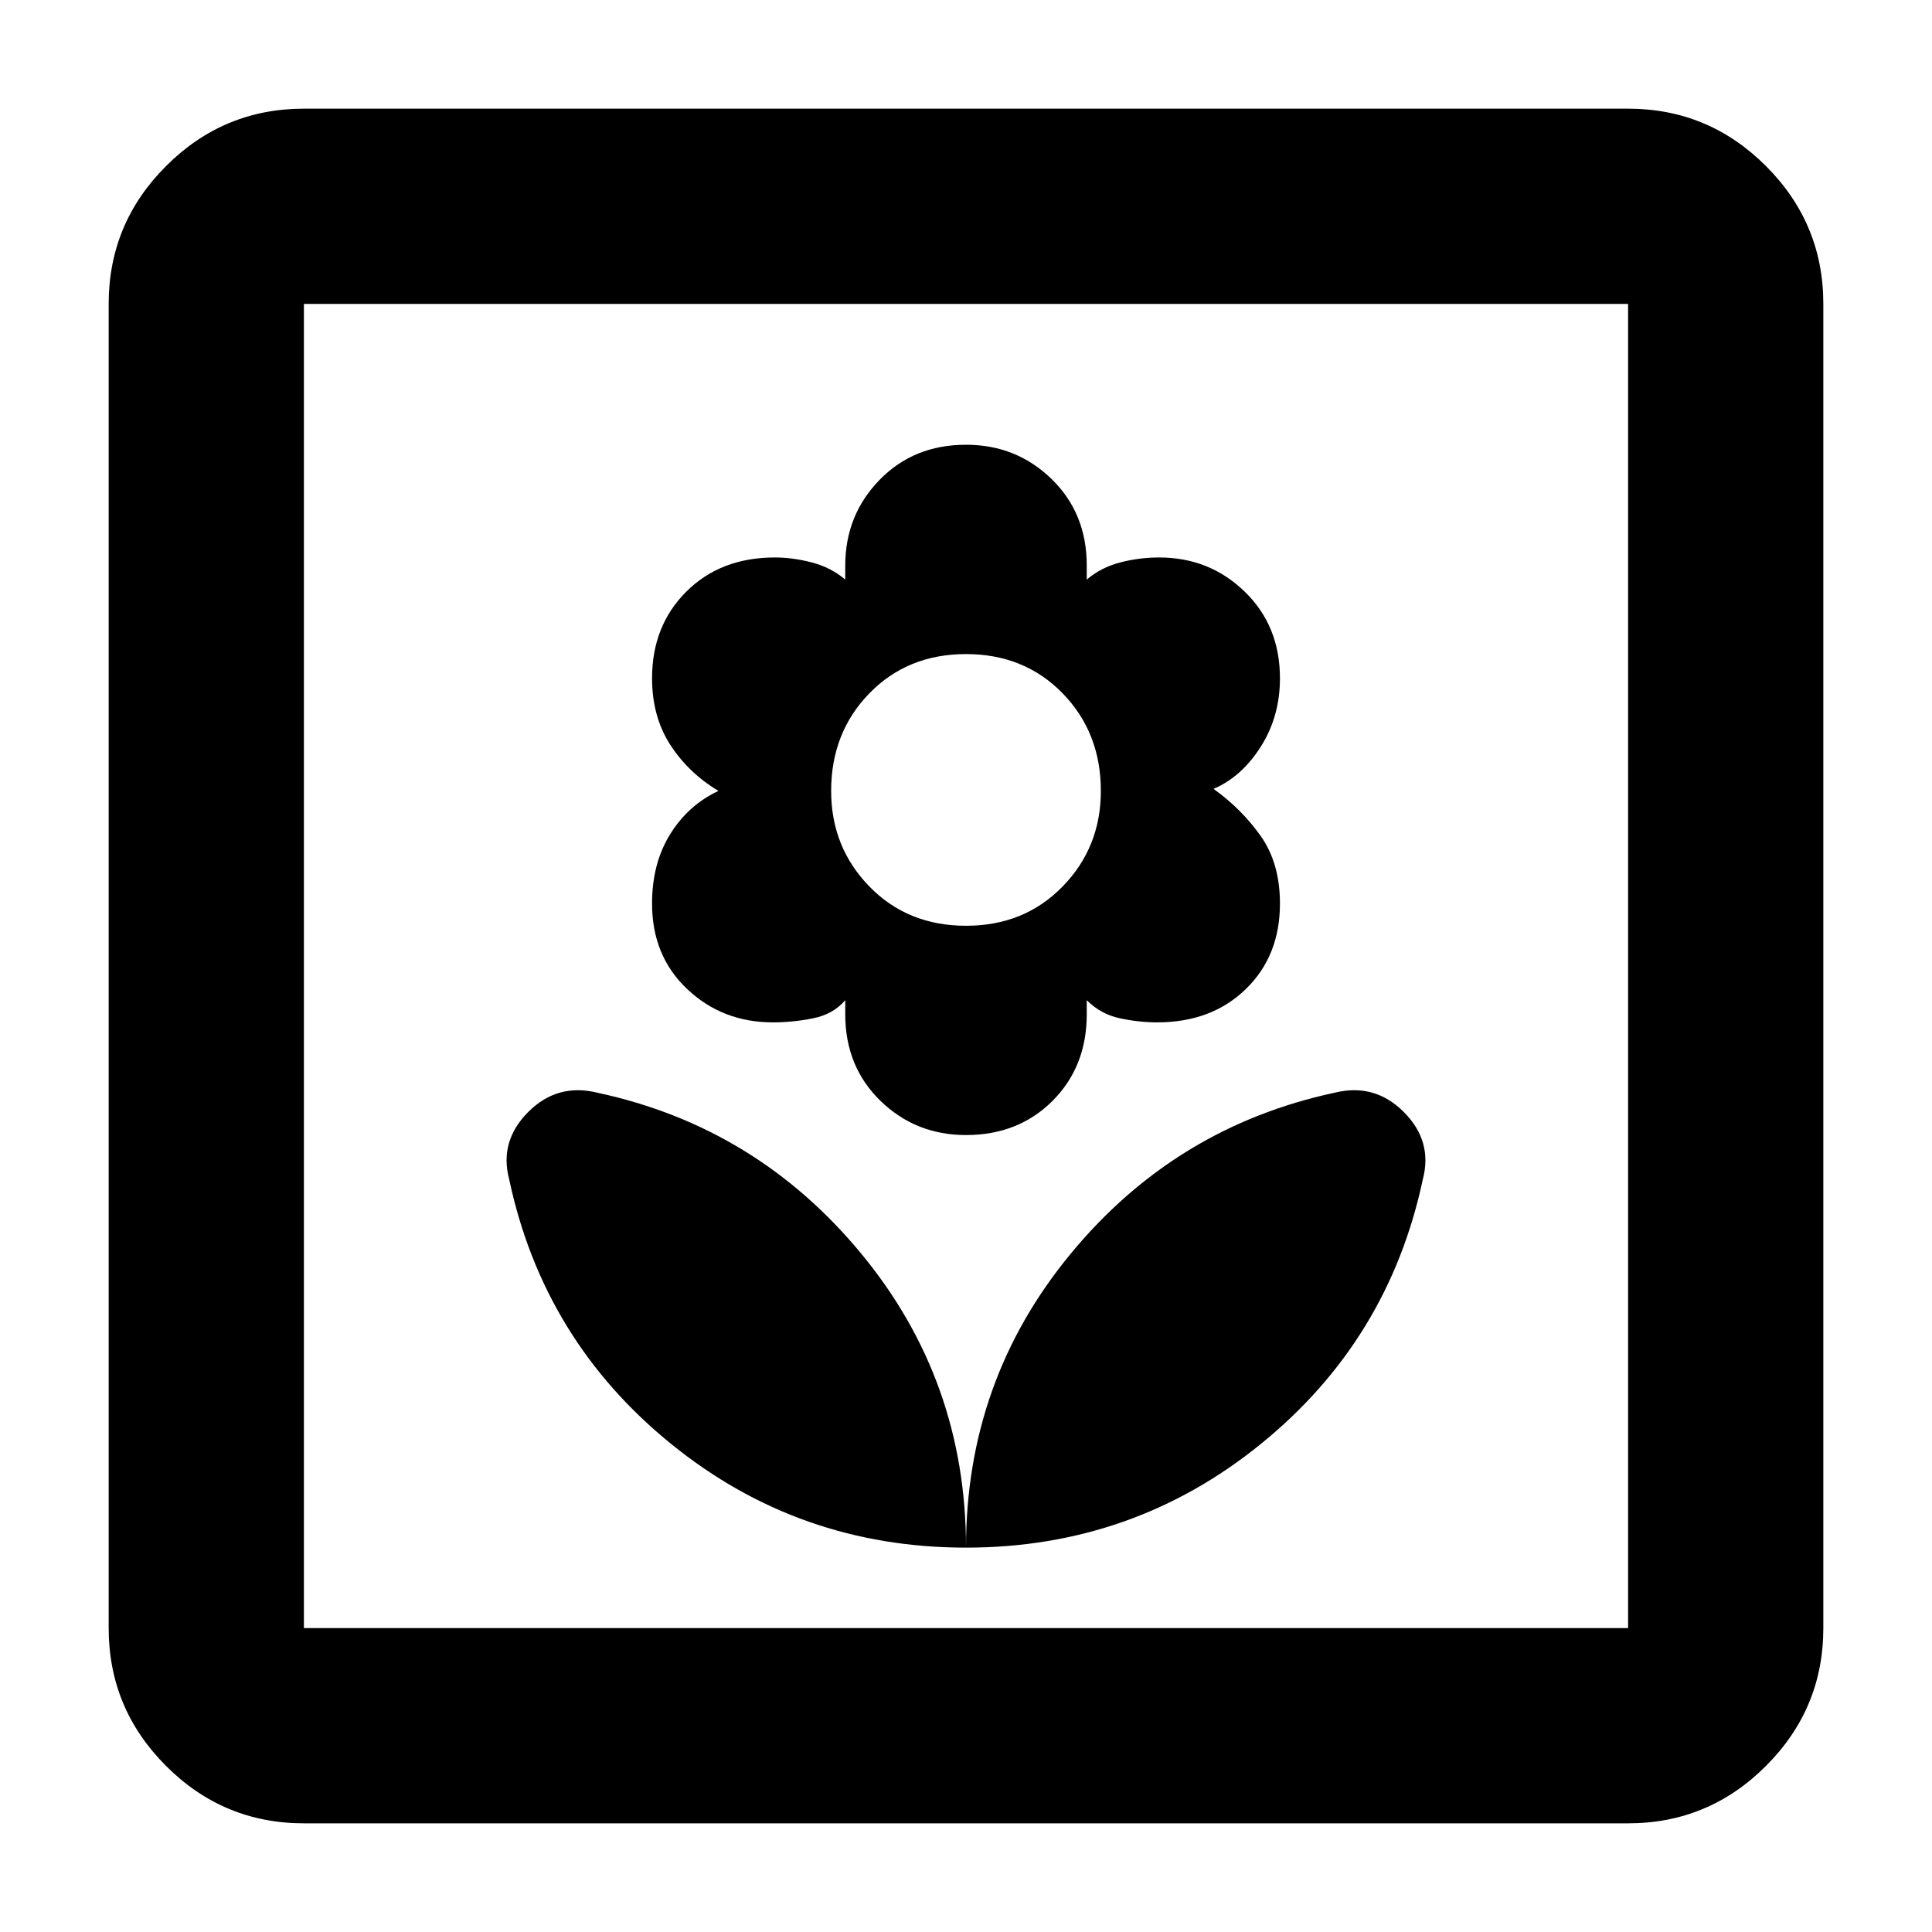 <svg xmlns="http://www.w3.org/2000/svg" height="40" width="40"><path d="M20 32.042Q23.458 32.042 26.104 29.896Q28.75 27.75 29.458 24.417Q29.667 23.625 29.062 23.021Q28.458 22.417 27.625 22.625Q24.333 23.333 22.167 25.958Q20 28.583 20 32.042ZM20 32.042Q20 28.583 17.833 25.958Q15.667 23.333 12.375 22.625Q11.542 22.417 10.938 23.021Q10.333 23.625 10.542 24.417Q11.25 27.75 13.896 29.896Q16.542 32.042 20 32.042ZM20 23.5Q21.083 23.5 21.792 22.792Q22.5 22.083 22.5 21V20.708Q22.792 21 23.188 21.083Q23.583 21.167 23.958 21.167Q25.083 21.167 25.792 20.479Q26.5 19.792 26.5 18.708Q26.5 17.875 26.104 17.312Q25.708 16.75 25.125 16.333Q25.708 16.083 26.104 15.458Q26.5 14.833 26.5 14.042Q26.5 12.958 25.771 12.25Q25.042 11.542 24 11.542Q23.583 11.542 23.188 11.646Q22.792 11.75 22.5 12V11.708Q22.5 10.625 21.771 9.917Q21.042 9.208 20 9.208Q18.917 9.208 18.208 9.938Q17.5 10.667 17.5 11.708V12Q17.208 11.75 16.812 11.646Q16.417 11.542 16.042 11.542Q14.917 11.542 14.208 12.25Q13.5 12.958 13.5 14.042Q13.5 14.833 13.875 15.417Q14.25 16 14.875 16.375Q14.25 16.667 13.875 17.271Q13.5 17.875 13.5 18.708Q13.5 19.792 14.229 20.479Q14.958 21.167 16 21.167Q16.417 21.167 16.833 21.083Q17.25 21 17.5 20.708V21Q17.5 22.083 18.229 22.792Q18.958 23.5 20 23.5ZM20 19.167Q18.792 19.167 18 18.354Q17.208 17.542 17.208 16.375Q17.208 15.167 18 14.354Q18.792 13.542 20 13.542Q21.208 13.542 22 14.354Q22.792 15.167 22.792 16.375Q22.792 17.542 22 18.354Q21.208 19.167 20 19.167ZM6.292 37.75Q4.625 37.75 3.438 36.562Q2.25 35.375 2.25 33.708V6.292Q2.25 4.625 3.438 3.438Q4.625 2.25 6.292 2.25H33.708Q35.375 2.25 36.562 3.438Q37.75 4.625 37.75 6.292V33.708Q37.75 35.375 36.562 36.562Q35.375 37.75 33.708 37.75ZM6.292 33.708H33.708Q33.708 33.708 33.708 33.708Q33.708 33.708 33.708 33.708V6.292Q33.708 6.292 33.708 6.292Q33.708 6.292 33.708 6.292H6.292Q6.292 6.292 6.292 6.292Q6.292 6.292 6.292 6.292V33.708Q6.292 33.708 6.292 33.708Q6.292 33.708 6.292 33.708ZM6.292 33.708Q6.292 33.708 6.292 33.708Q6.292 33.708 6.292 33.708V6.292Q6.292 6.292 6.292 6.292Q6.292 6.292 6.292 6.292Q6.292 6.292 6.292 6.292Q6.292 6.292 6.292 6.292V33.708Q6.292 33.708 6.292 33.708Q6.292 33.708 6.292 33.708Z"/></svg>